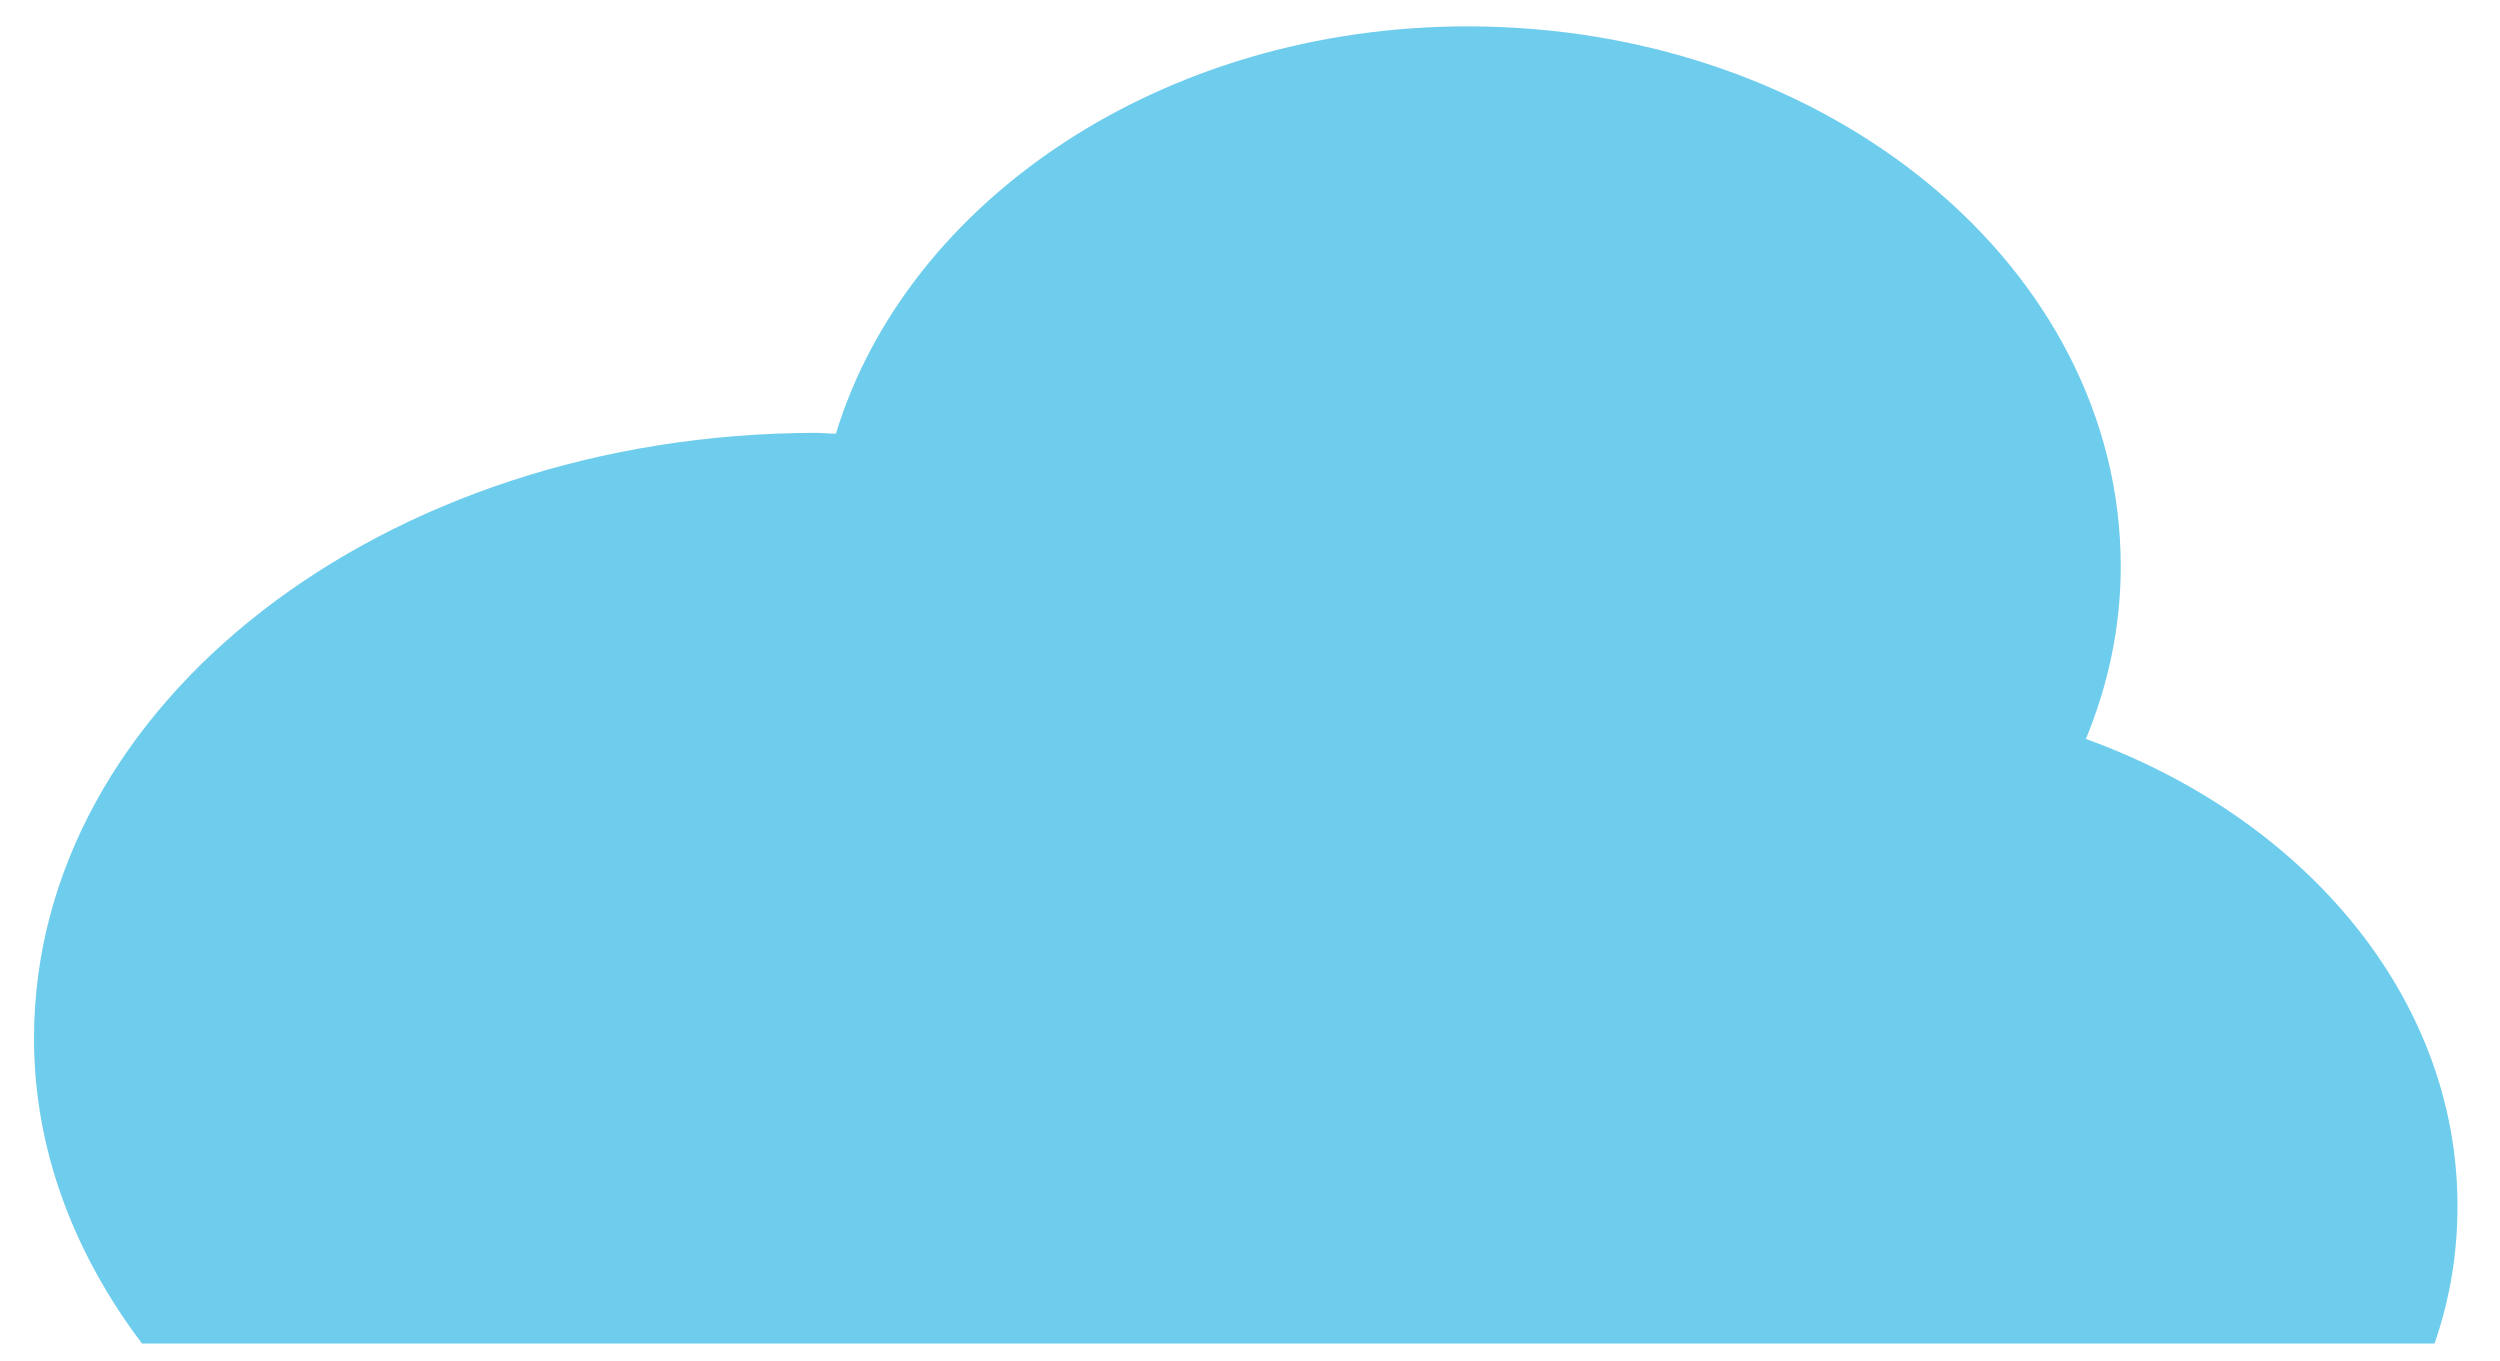 <?xml version="1.0" encoding="utf-8"?>
<!-- Generator: Adobe Illustrator 23.0.2, SVG Export Plug-In . SVG Version: 6.00 Build 0)  -->
<svg version="1.1" id="Layer_1" xmlns="http://www.w3.org/2000/svg" xmlns:xlink="http://www.w3.org/1999/xlink" x="0px" y="0px"
	 viewBox="0 0 294 160" style="enable-background:new 0 0 294 160;" xml:space="preserve">
<style type="text/css">
	.st0{fill:#6ECDED;}
</style>
<path class="st0" d="M286.3,158c1.8-5.2,2.7-10.5,2.7-16.2c0-24.5-18-45.6-43.7-54.9c2.6-6.3,4.1-13.1,4.1-20.3
	c0-35.1-34.4-63.5-76.8-63.5c-35.8,0-65.9,20.4-74.3,47.9c-0.8,0-1.7-0.1-2.4-0.1C45.1,51,4,82.8,4,122.1c0,13.1,4.7,25.3,12.7,35.9
	H286.3z"/>
</svg>
